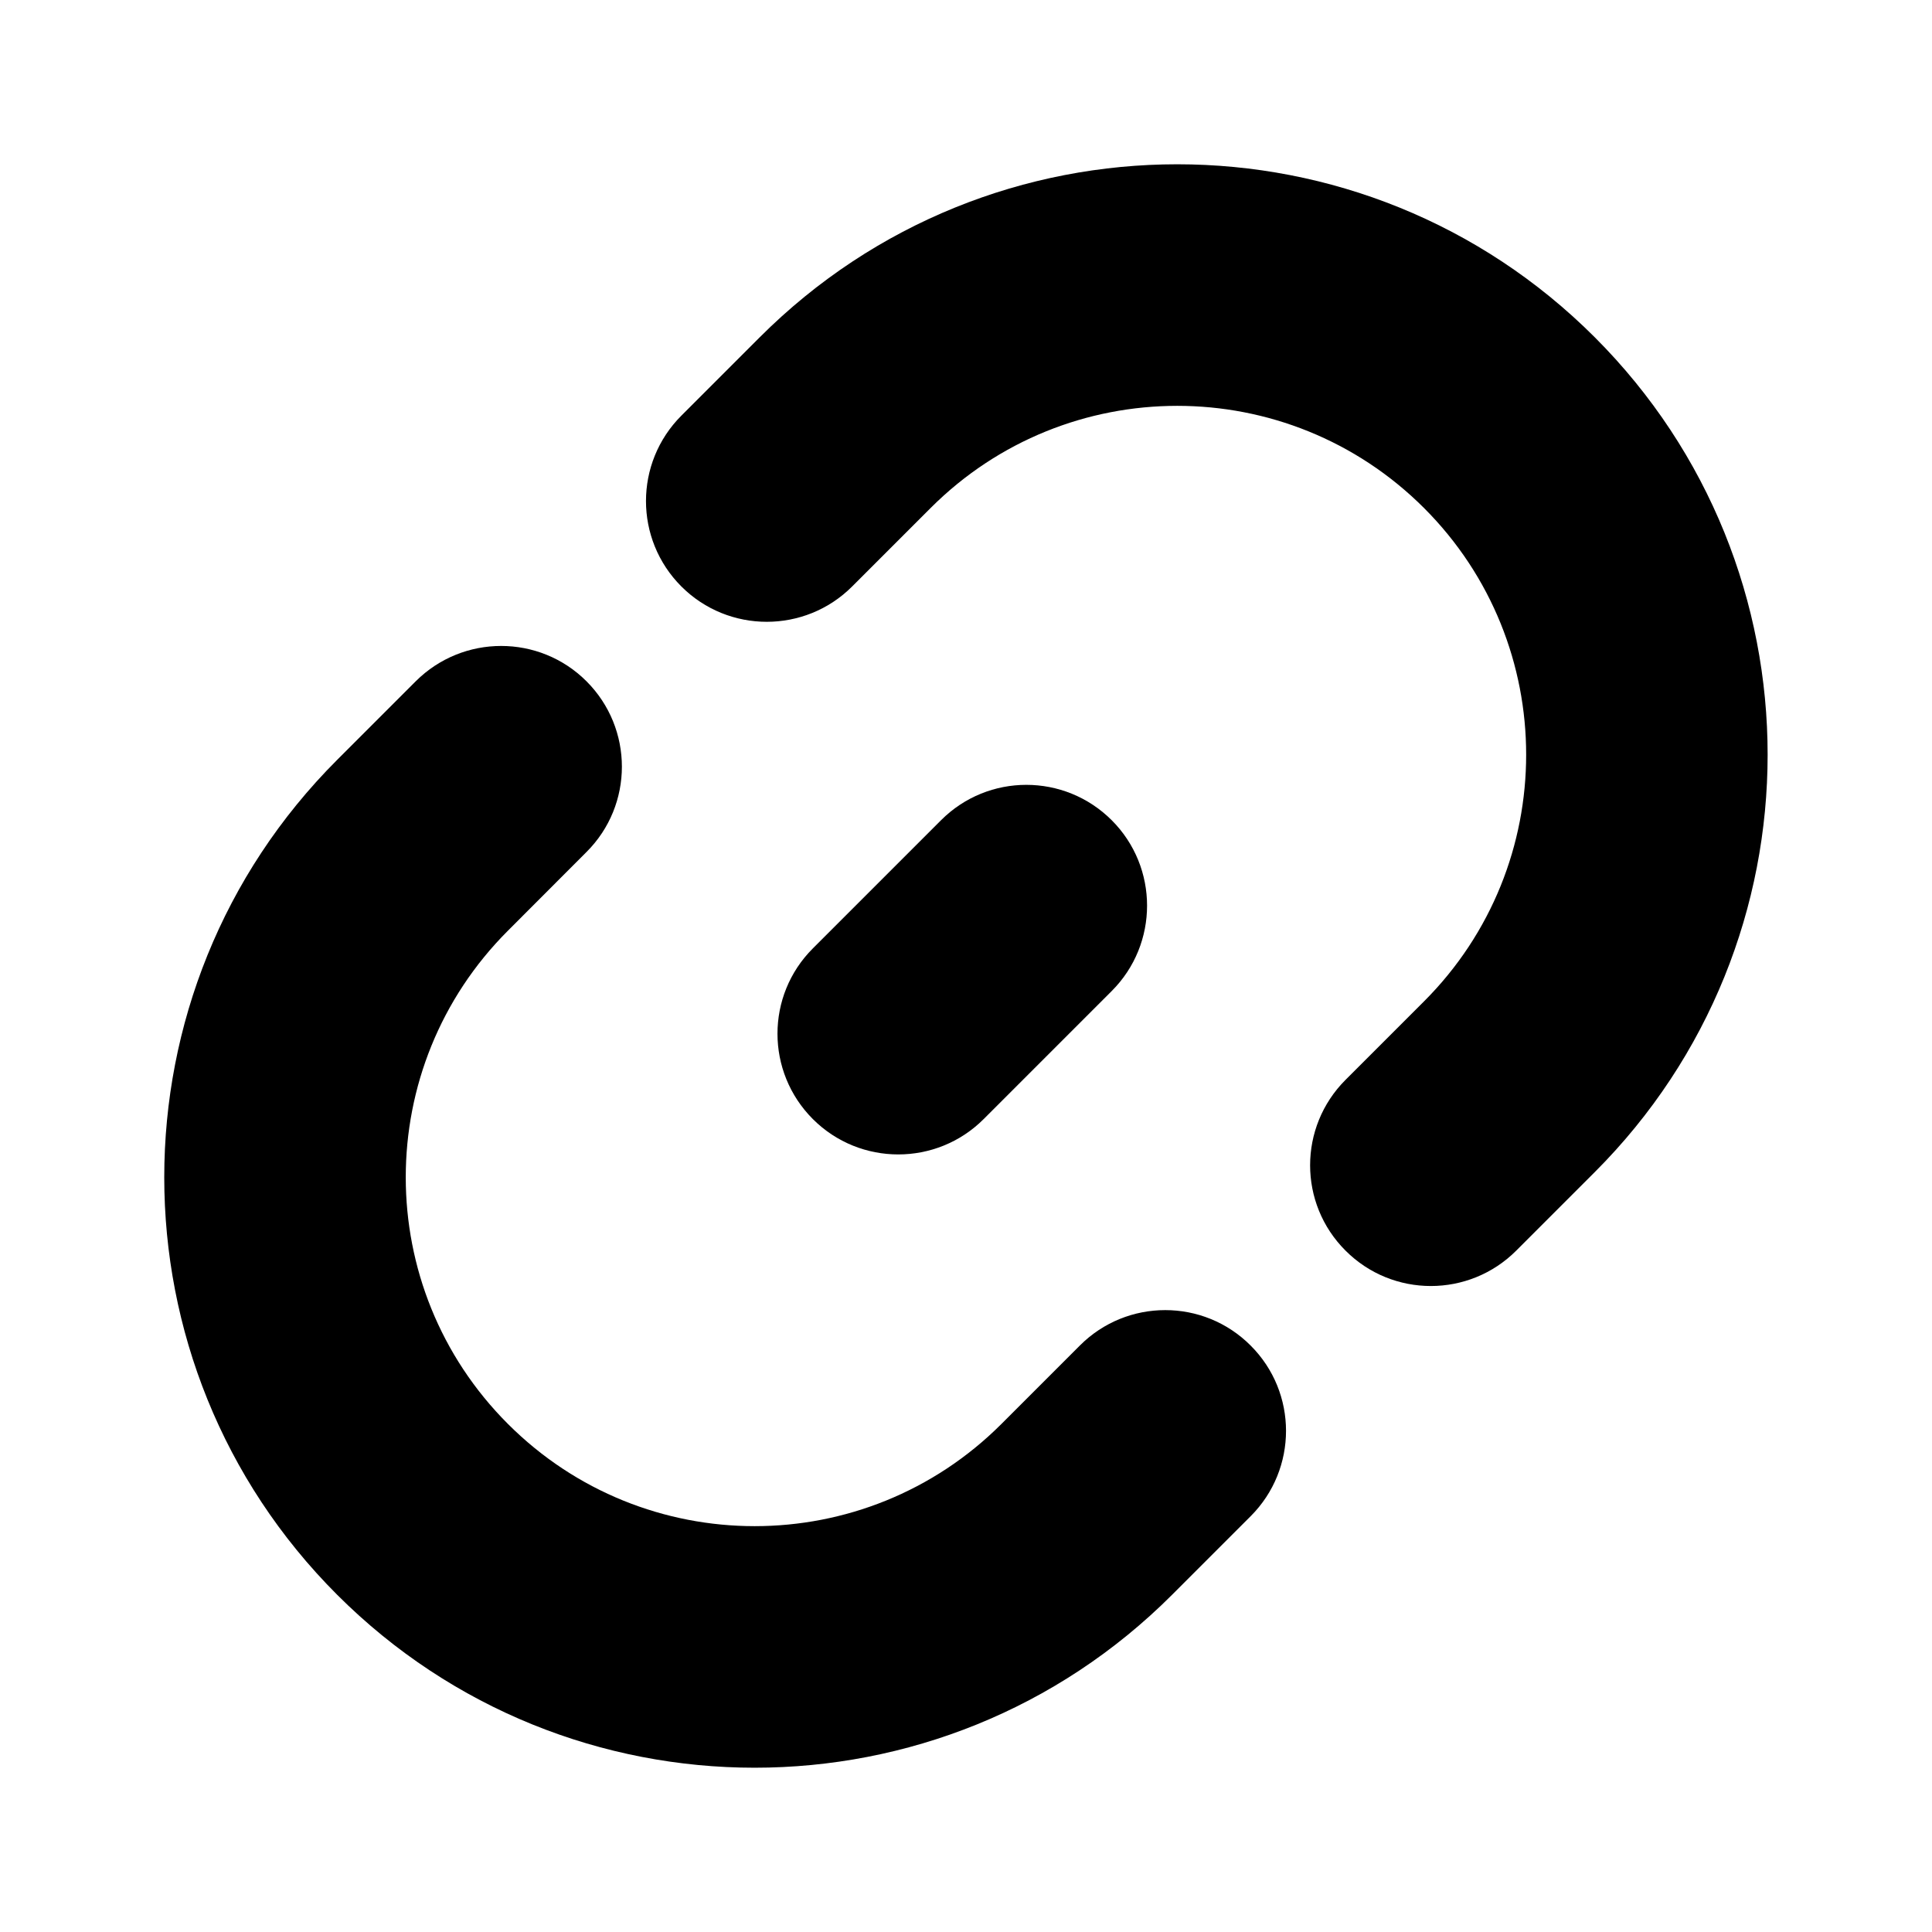 <svg width="16" height="16" viewBox="0 0 16 16" fill="none" xmlns="http://www.w3.org/2000/svg">
  <path
    d="M13.207 2.793C11.297 0.883 8.202 0.883 6.292 2.793L5.643 3.442C5.252 3.833 5.252 4.466 5.643 4.857C6.033 5.247 6.667 5.247 7.057 4.857L7.707 4.207C8.835 3.079 10.664 3.079 11.793 4.207C12.921 5.335 12.921 7.165 11.793 8.293L11.143 8.943C10.752 9.334 10.752 9.967 11.143 10.357C11.533 10.748 12.166 10.748 12.557 10.357L13.207 9.707C15.116 7.798 15.116 4.702 13.207 2.793Z"
    fill="currentColor" />
  <path
    d="M4.857 7.056C5.248 6.666 5.248 6.033 4.857 5.642C4.467 5.252 3.834 5.252 3.443 5.642L2.792 6.293C0.883 8.202 0.883 11.298 2.792 13.207C4.702 15.117 7.797 15.117 9.707 13.207L10.357 12.557C10.748 12.166 10.748 11.533 10.357 11.143C9.967 10.752 9.333 10.752 8.943 11.143L8.293 11.793C7.164 12.921 5.335 12.921 4.207 11.793C3.078 10.665 3.078 8.835 4.207 7.707L4.857 7.056Z"
    fill="currentColor" />
  <path
    d="M9.207 8.207C9.597 7.817 9.597 7.183 9.207 6.793C8.816 6.402 8.183 6.402 7.793 6.793L6.732 7.854C6.341 8.244 6.341 8.877 6.732 9.268C7.122 9.658 7.756 9.658 8.146 9.268L9.207 8.207Z"
    fill="currentColor" />
</svg>